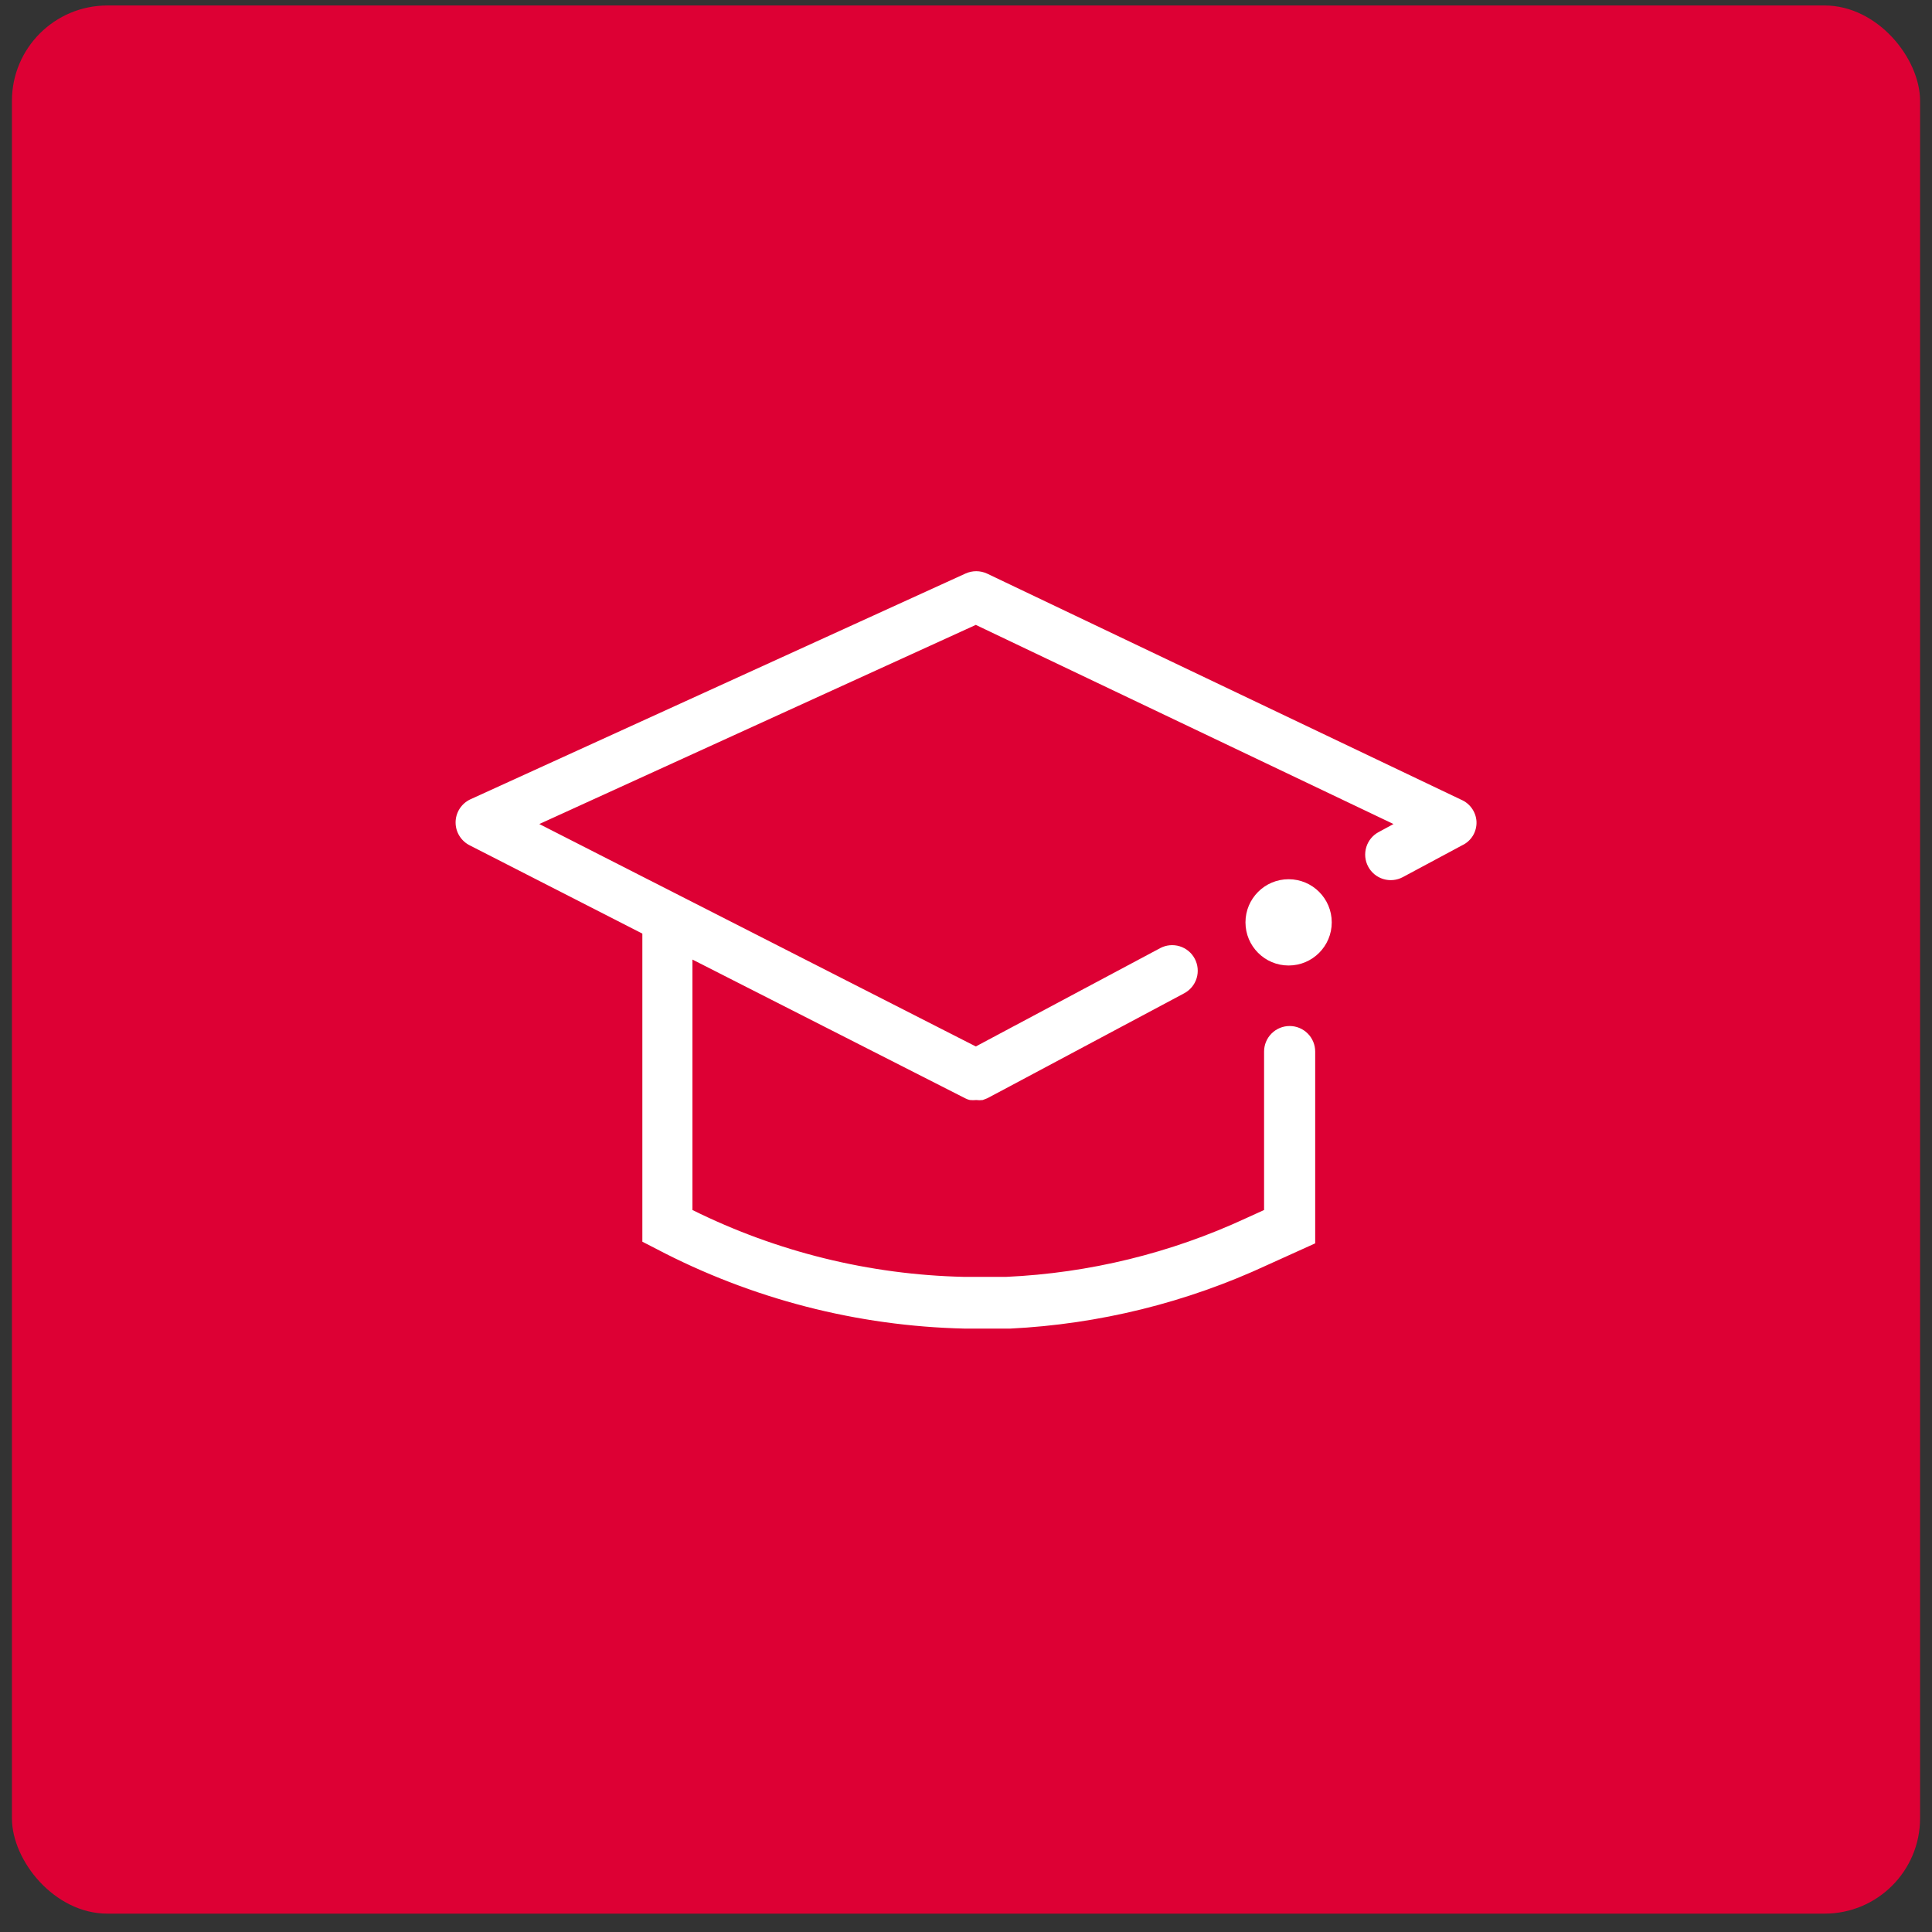 <svg width="81" height="81" viewBox="0 0 81 81" fill="none" xmlns="http://www.w3.org/2000/svg">
<rect x="0" y="0" width="81" height="81" fill="#333333" stroke="none"/>
<rect x="0.5" y="0.23" width="80" height="80" rx="4" fill="#DD0034"/>
<path d="M61.26 33.528L41.383 24.048C41.24 23.982 41.085 23.948 40.929 23.948C40.772 23.948 40.617 23.982 40.474 24.048L19.706 33.519C19.525 33.607 19.372 33.744 19.265 33.914C19.158 34.085 19.101 34.282 19.101 34.483C19.101 34.685 19.158 34.882 19.265 35.052C19.372 35.223 19.525 35.36 19.706 35.448L26.931 39.142V52.059L27.514 52.359C31.51 54.457 35.937 55.601 40.449 55.702H40.886C41.374 55.702 41.863 55.702 42.351 55.702C46.084 55.517 49.746 54.612 53.134 53.036L55.14 52.128V44.088C55.14 43.803 55.027 43.531 54.826 43.33C54.625 43.129 54.353 43.016 54.069 43.016C53.784 43.016 53.512 43.129 53.311 43.33C53.11 43.531 52.997 43.803 52.997 44.088V50.73L52.243 51.073C49.083 52.54 45.668 53.375 42.189 53.533C41.597 53.533 40.997 53.533 40.406 53.533C36.455 53.443 32.572 52.486 29.031 50.73V40.23L40.474 46.05C40.534 46.081 40.597 46.104 40.663 46.119C40.751 46.128 40.84 46.128 40.929 46.119C41.02 46.131 41.112 46.131 41.203 46.119L41.4 46.042L49.646 41.645C49.897 41.512 50.085 41.284 50.169 41.013C50.252 40.741 50.224 40.447 50.091 40.196C49.959 39.945 49.731 39.757 49.459 39.673C49.188 39.59 48.894 39.617 48.643 39.75L40.911 43.873L22.611 34.548L40.911 26.199L58.423 34.548L57.806 34.882C57.681 34.948 57.571 35.037 57.481 35.146C57.392 35.254 57.324 35.379 57.283 35.514C57.242 35.648 57.227 35.79 57.24 35.93C57.254 36.07 57.294 36.206 57.36 36.33C57.426 36.455 57.516 36.565 57.624 36.655C57.732 36.744 57.858 36.812 57.992 36.853C58.264 36.937 58.557 36.909 58.809 36.776L61.303 35.439C61.49 35.351 61.647 35.21 61.754 35.033C61.86 34.856 61.912 34.651 61.903 34.445C61.892 34.247 61.826 34.057 61.712 33.895C61.599 33.733 61.442 33.605 61.26 33.528Z" fill="white"/>
<path d="M54.026 40.479C55.025 40.479 55.834 39.669 55.834 38.67C55.834 37.672 55.025 36.862 54.026 36.862C53.027 36.862 52.217 37.672 52.217 38.67C52.217 39.669 53.027 40.479 54.026 40.479Z" fill="white"/>
</svg>
